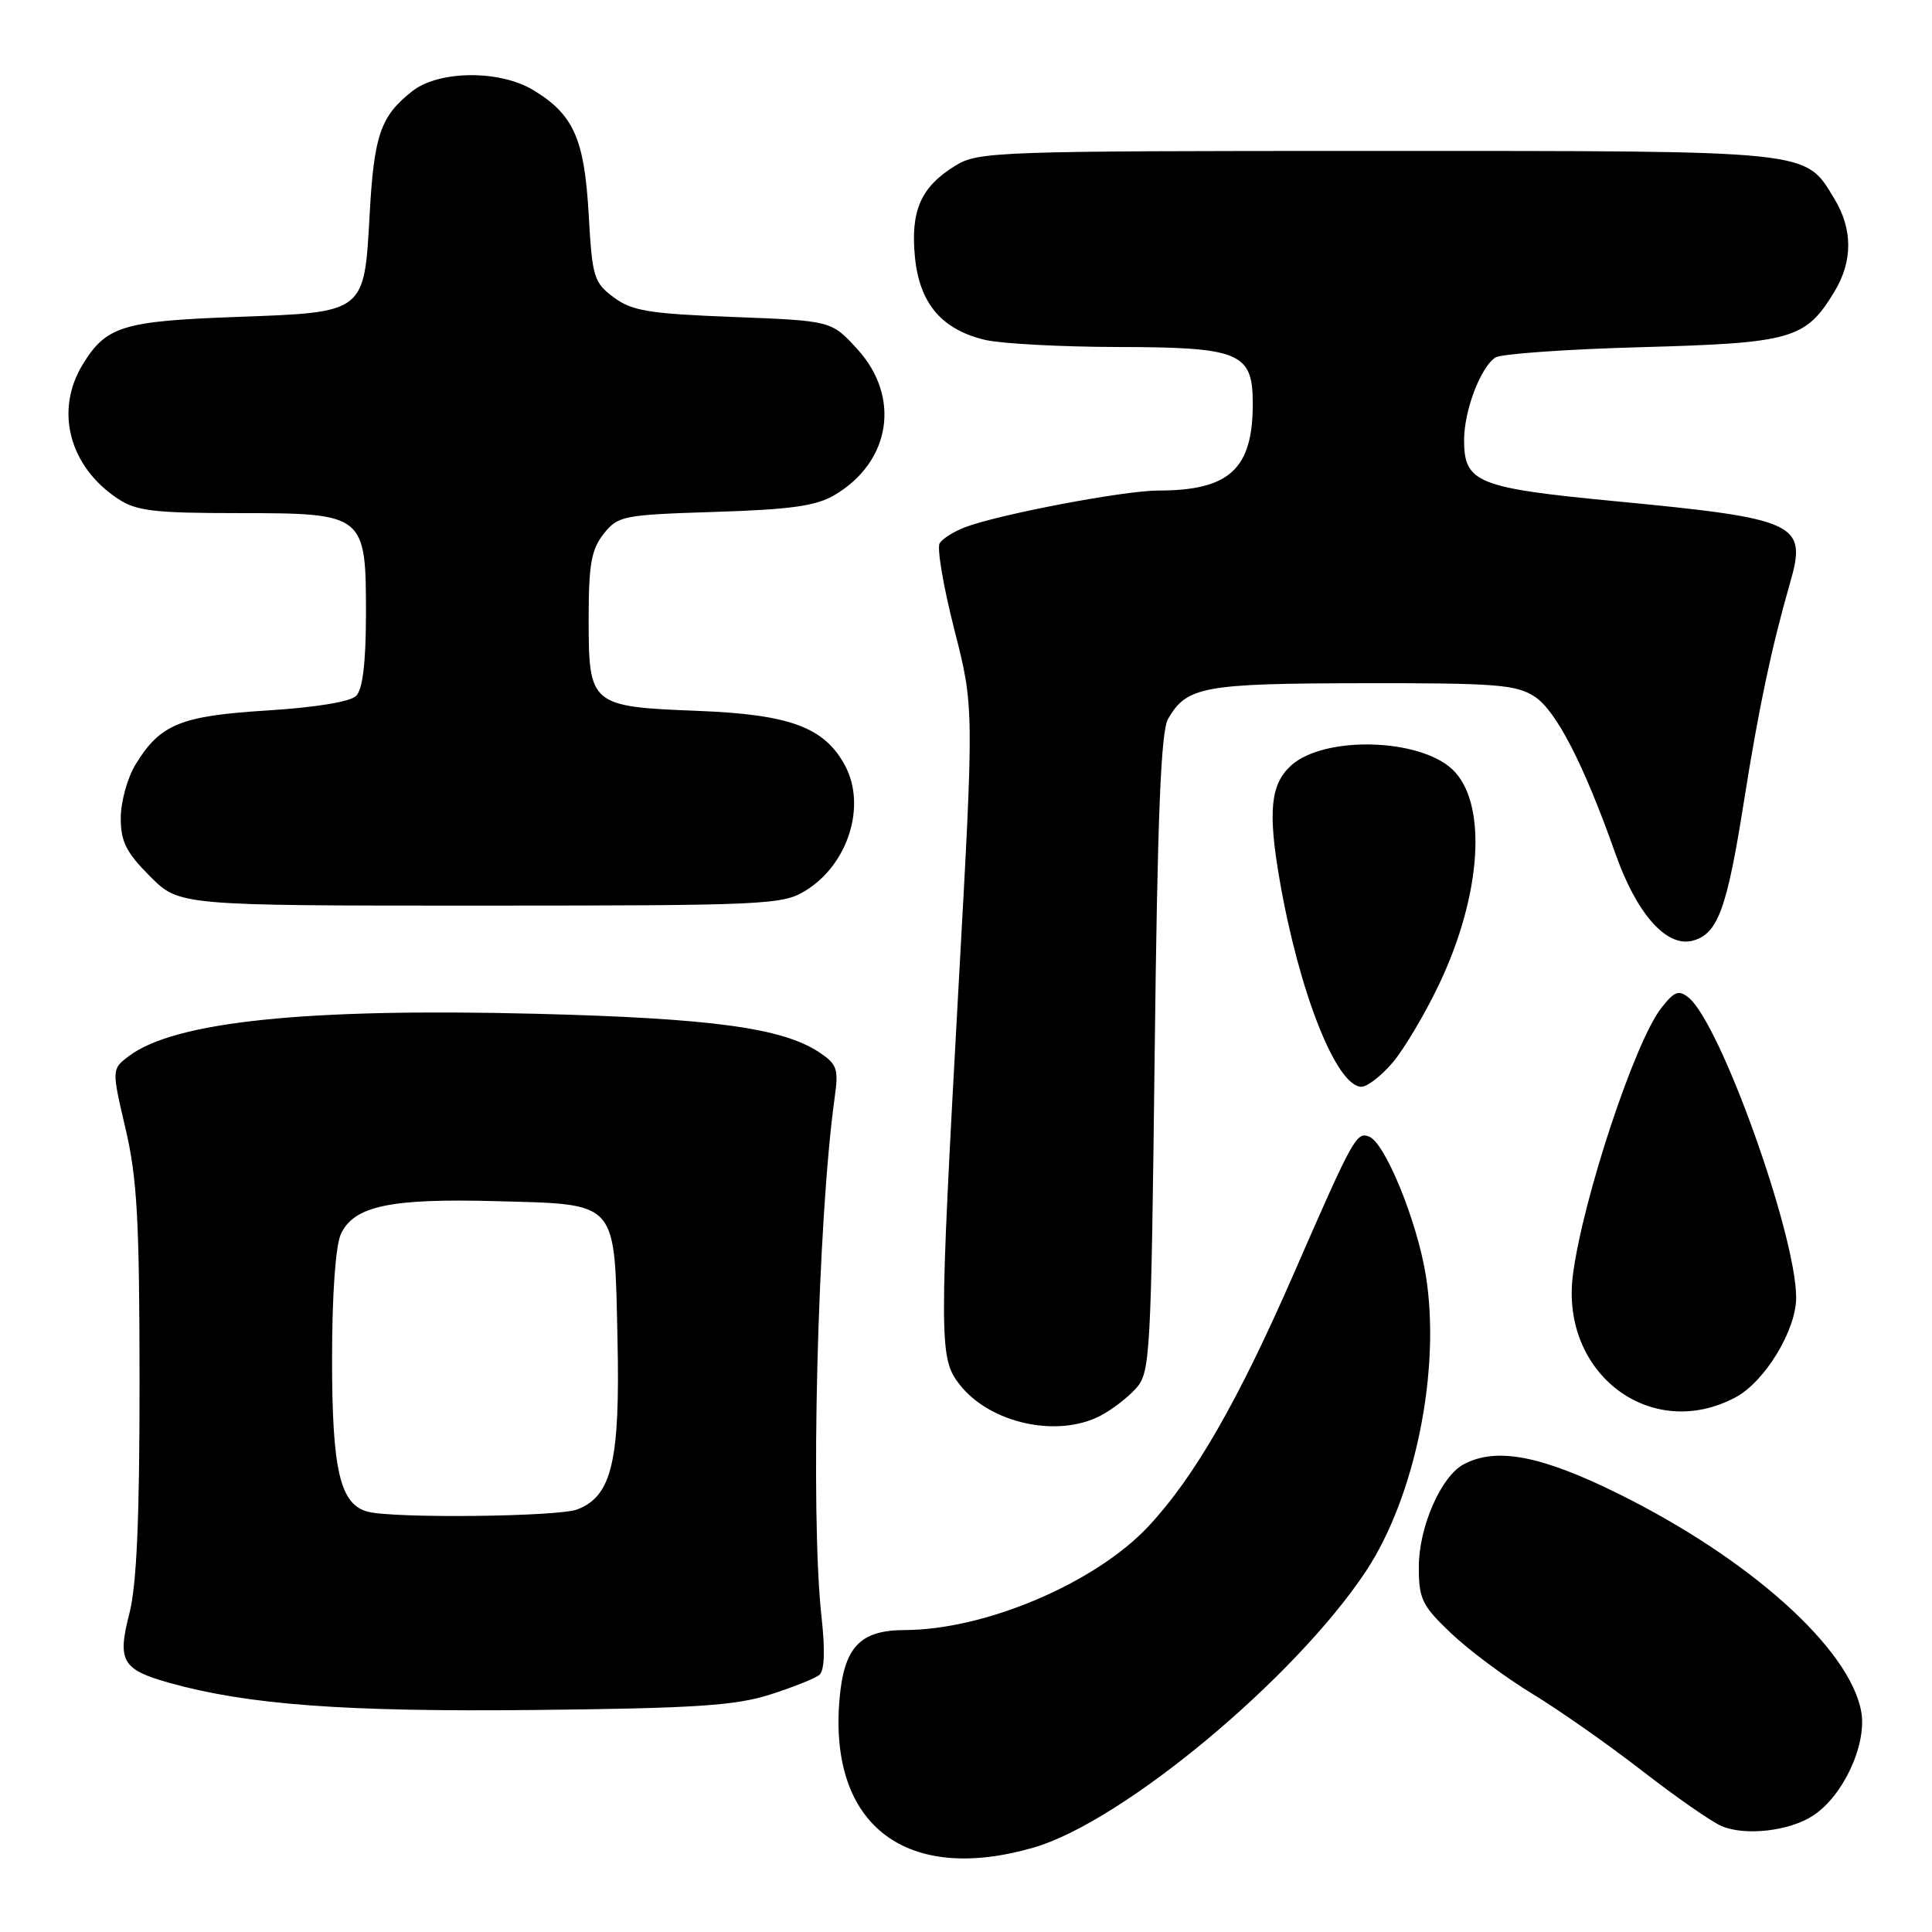 <?xml version="1.0" encoding="UTF-8" standalone="no"?>
<!DOCTYPE svg PUBLIC "-//W3C//DTD SVG 1.1//EN" "http://www.w3.org/Graphics/SVG/1.1/DTD/svg11.dtd" >
<svg xmlns="http://www.w3.org/2000/svg" xmlns:xlink="http://www.w3.org/1999/xlink" version="1.1" viewBox="0 0 256 256">
 <g >
 <path fill="currentColor"
d=" M 137.00 244.80 C 148.78 241.37 171.58 222.40 180.99 208.20 C 187.53 198.32 190.94 181.50 188.93 169.00 C 187.76 161.77 183.53 151.42 181.41 150.60 C 179.73 149.96 179.30 150.74 171.43 168.77 C 164.05 185.68 158.26 195.74 152.16 202.26 C 145.14 209.76 130.58 215.96 119.90 215.99 C 113.92 216.00 111.81 218.27 111.23 225.27 C 109.85 241.93 120.11 249.71 137.00 244.80 Z  M 240.24 240.58 C 244.27 237.94 247.43 231.08 246.61 226.73 C 245.04 218.38 231.86 206.56 214.51 197.96 C 204.22 192.86 198.26 191.72 193.94 194.03 C 190.93 195.64 188.00 202.36 188.00 207.63 C 188.00 211.88 188.42 212.75 192.28 216.42 C 194.64 218.66 199.47 222.27 203.03 224.43 C 206.59 226.59 213.16 231.20 217.63 234.67 C 222.10 238.14 226.82 241.42 228.13 241.97 C 231.27 243.30 237.11 242.63 240.24 240.58 Z  M 102.00 224.55 C 105.03 223.59 107.98 222.41 108.56 221.94 C 109.25 221.37 109.35 218.74 108.86 214.29 C 107.34 200.61 108.33 161.65 110.61 145.34 C 111.13 141.60 110.91 140.99 108.48 139.39 C 103.59 136.19 94.17 134.92 71.00 134.33 C 40.50 133.56 23.14 135.37 17.09 139.93 C 14.79 141.67 14.79 141.67 16.64 149.58 C 18.18 156.18 18.48 161.75 18.49 183.00 C 18.50 201.22 18.11 210.01 17.15 213.77 C 15.52 220.11 16.16 221.22 22.45 222.99 C 32.87 225.90 45.69 226.85 71.00 226.58 C 92.04 226.36 97.46 226.00 102.00 224.55 Z  M 145.80 187.60 C 147.29 186.83 149.40 185.21 150.50 184.00 C 152.41 181.89 152.52 180.00 153.00 139.65 C 153.37 108.13 153.82 96.94 154.77 95.27 C 157.24 90.97 159.41 90.56 180.54 90.53 C 198.28 90.50 200.91 90.71 203.37 92.32 C 206.22 94.19 209.88 101.31 214.05 113.11 C 216.85 121.06 220.79 125.52 224.23 124.66 C 227.61 123.81 228.82 120.53 231.10 106.07 C 233.05 93.78 234.72 85.85 237.20 77.21 C 239.47 69.32 238.20 68.73 214.00 66.41 C 195.72 64.66 194.00 63.96 194.00 58.31 C 194.00 54.40 196.19 48.64 198.15 47.37 C 198.89 46.89 207.62 46.27 217.55 46.00 C 237.46 45.45 239.24 44.94 243.04 38.70 C 245.52 34.63 245.52 30.37 243.04 26.30 C 239.11 19.85 240.56 20.00 182.42 20.00 C 131.79 20.00 129.61 20.08 126.56 21.97 C 122.03 24.76 120.64 27.91 121.23 34.02 C 121.82 40.21 124.79 43.70 130.59 45.05 C 132.74 45.54 140.59 45.96 148.03 45.98 C 164.32 46.00 166.00 46.71 166.00 53.49 C 166.00 62.16 162.90 65.00 153.46 65.00 C 148.97 65.00 132.32 68.16 127.85 69.87 C 126.39 70.42 124.89 71.38 124.51 71.99 C 124.13 72.60 125.00 77.72 126.44 83.37 C 129.07 93.65 129.07 93.65 127.03 130.38 C 124.41 177.83 124.41 179.98 127.17 183.48 C 131.19 188.60 140.08 190.56 145.80 187.60 Z  M 229.99 185.14 C 233.86 183.07 238.00 176.25 238.00 171.95 C 238.00 163.63 227.99 135.67 223.77 132.21 C 222.45 131.13 221.88 131.33 220.14 133.55 C 216.65 137.98 209.77 158.72 208.43 168.84 C 206.68 182.00 218.79 191.15 229.99 185.14 Z  M 184.57 140.75 C 186.08 138.96 188.83 134.32 190.68 130.44 C 196.37 118.49 197.12 106.34 192.44 101.94 C 188.02 97.79 175.43 97.49 171.08 101.43 C 168.35 103.90 167.99 107.51 169.55 116.55 C 172.13 131.47 177.08 144.00 180.40 144.00 C 181.18 144.00 183.06 142.54 184.57 140.75 Z  M 106.70 118.04 C 112.37 114.58 114.84 106.80 111.97 101.44 C 109.26 96.38 104.69 94.68 92.59 94.20 C 78.20 93.64 78.00 93.47 78.00 81.98 C 78.00 74.81 78.35 72.82 79.98 70.75 C 81.87 68.35 82.50 68.22 94.73 67.83 C 104.85 67.51 108.15 67.04 110.61 65.58 C 118.06 61.16 119.38 52.57 113.58 46.24 C 110.16 42.50 110.16 42.50 97.15 42.00 C 85.97 41.57 83.75 41.20 81.32 39.40 C 78.68 37.43 78.47 36.73 78.00 28.35 C 77.43 18.40 76.01 15.19 70.70 11.96 C 66.25 9.24 58.15 9.31 54.63 12.08 C 50.44 15.37 49.57 17.87 48.99 28.24 C 48.25 41.57 48.51 41.37 31.22 42.00 C 16.24 42.55 14.05 43.23 10.95 48.31 C 7.22 54.43 9.18 61.84 15.64 66.10 C 18.07 67.71 20.45 67.99 31.60 67.99 C 48.38 68.00 48.51 68.10 48.49 81.57 C 48.48 87.83 48.05 91.35 47.19 92.21 C 46.41 92.99 41.81 93.74 35.44 94.14 C 23.93 94.85 21.21 95.96 17.96 101.30 C 16.88 103.06 16.01 106.24 16.00 108.37 C 16.00 111.53 16.71 112.94 19.88 116.12 C 23.76 120.00 23.76 120.00 63.63 120.00 C 101.41 119.99 103.67 119.89 106.70 118.04 Z  M 48.74 200.31 C 45.06 199.35 44.00 194.84 44.00 180.10 C 44.00 171.57 44.46 165.09 45.16 163.54 C 46.87 159.80 51.70 158.77 65.74 159.16 C 82.03 159.61 81.41 158.91 81.82 177.39 C 82.18 193.57 81.08 198.26 76.48 200.01 C 73.92 200.98 52.22 201.22 48.74 200.31 Z "/>
</g>
</svg>